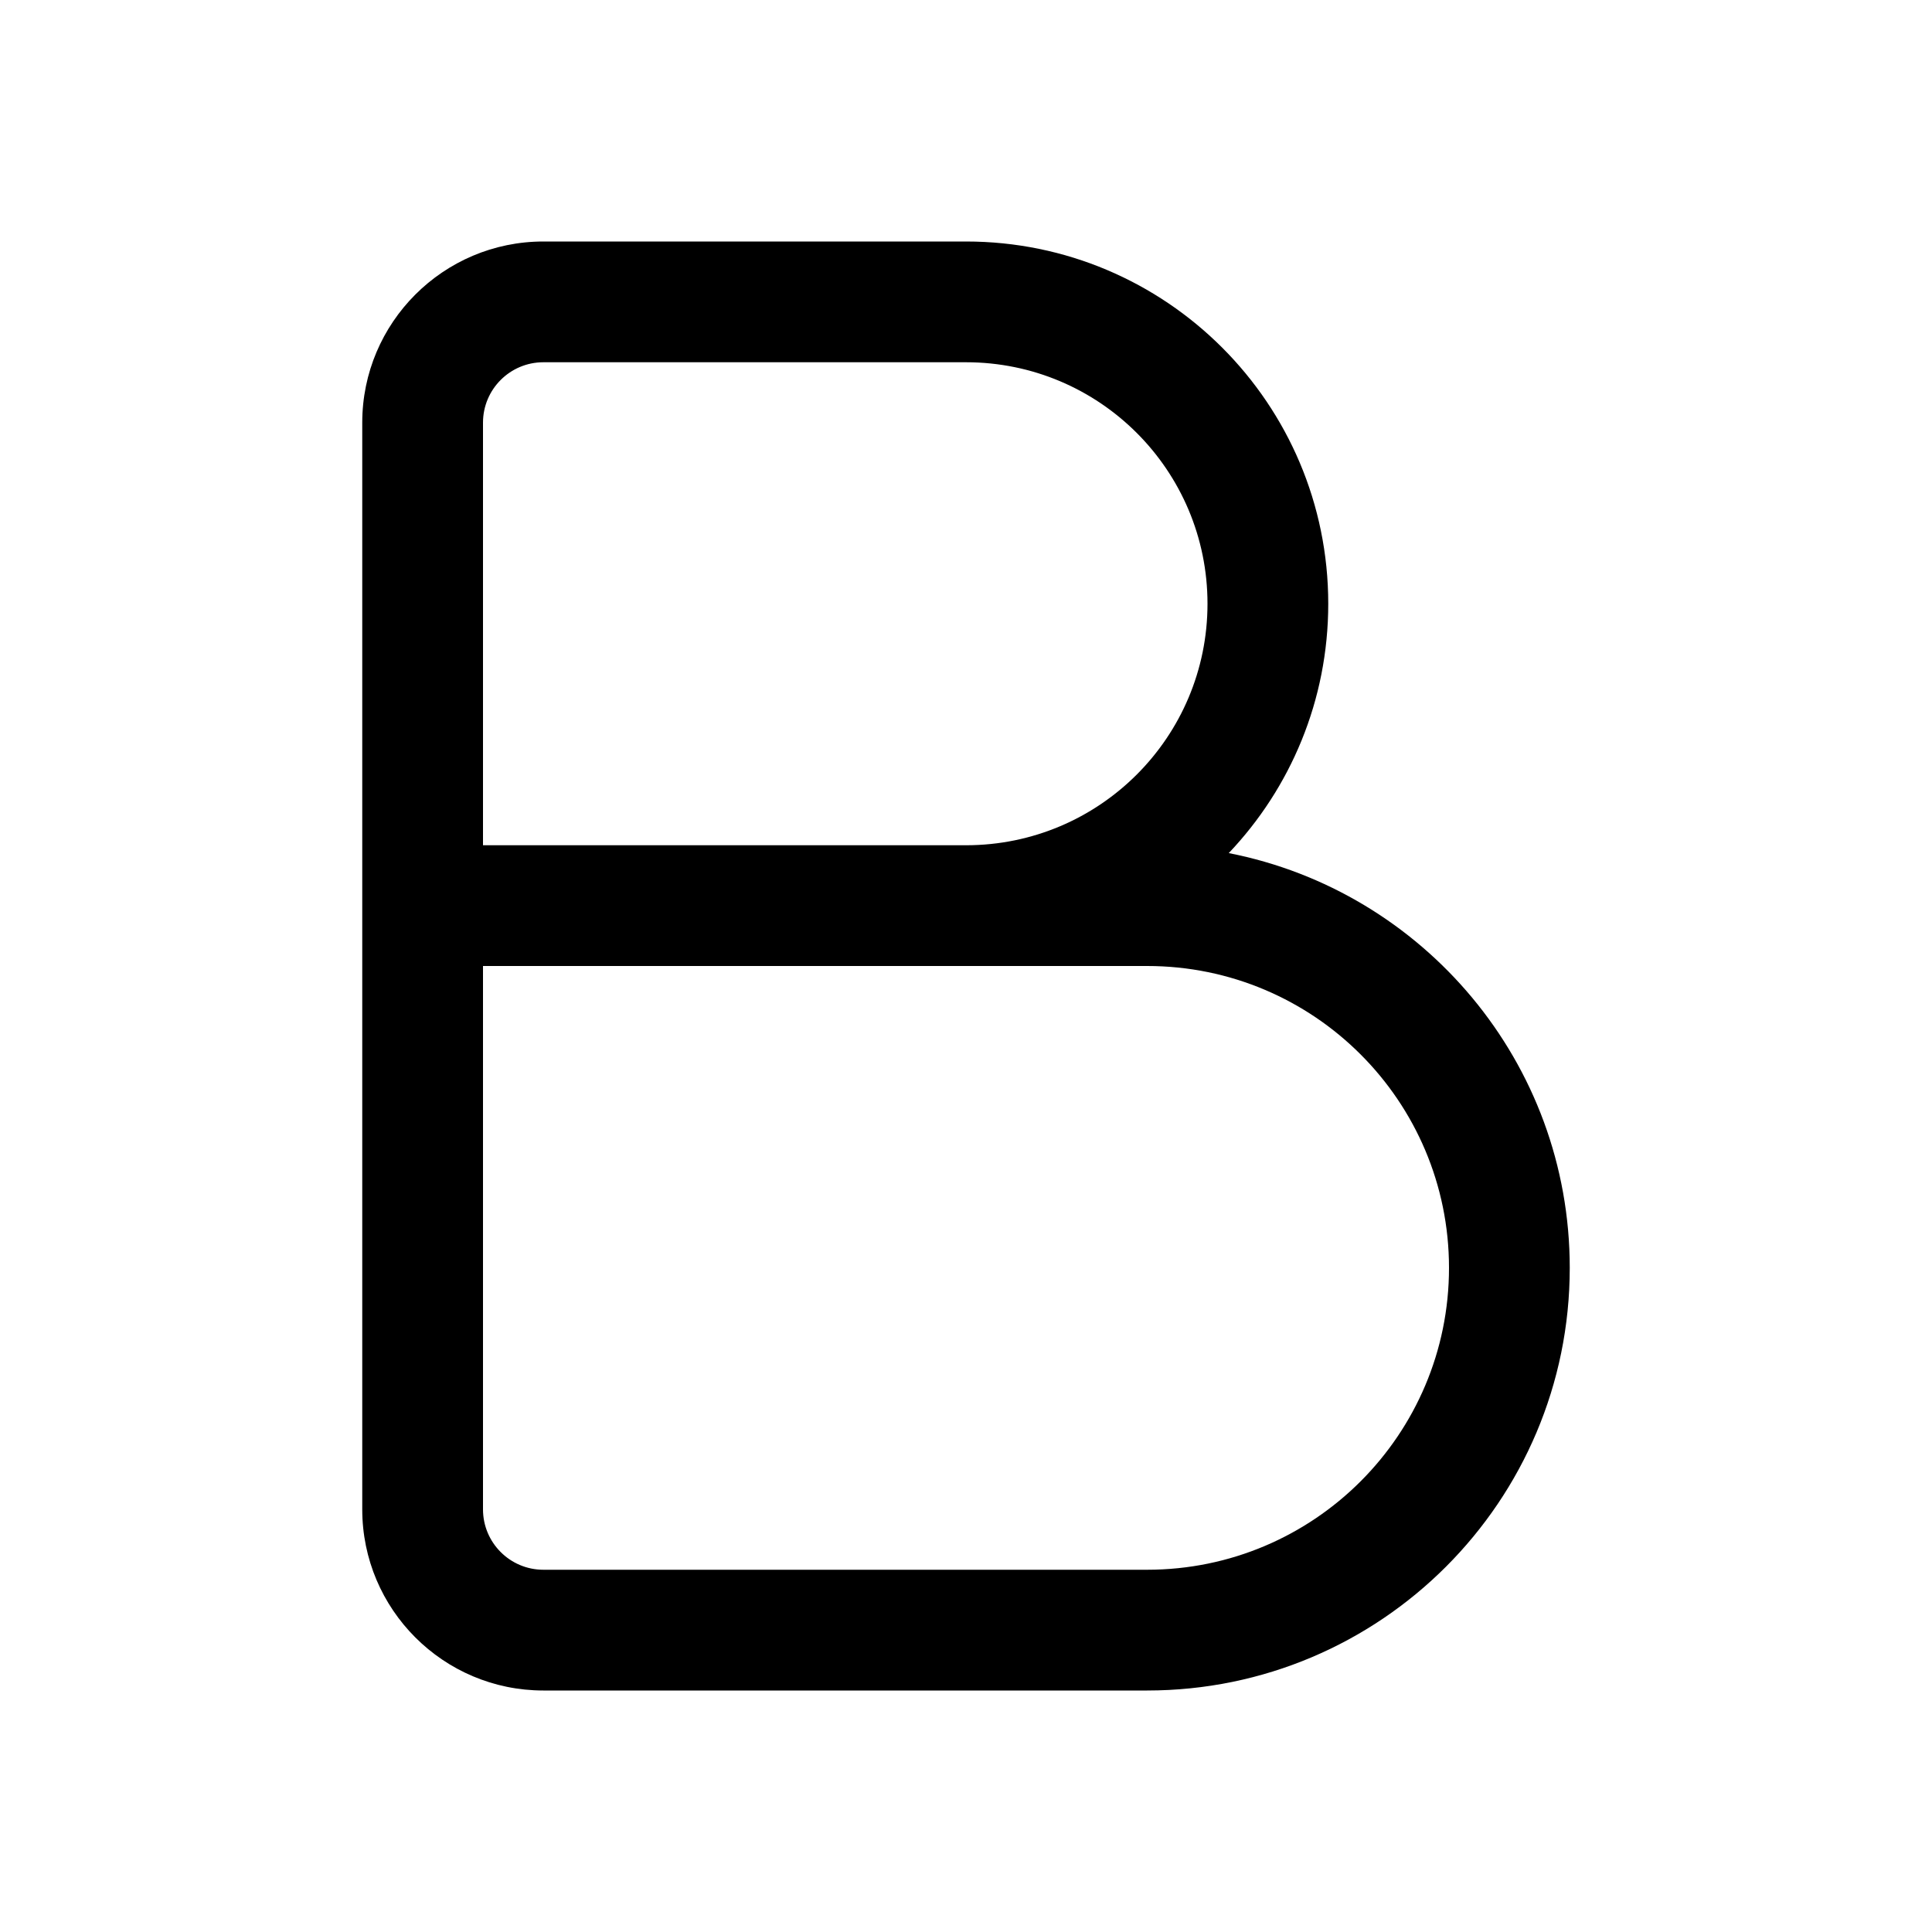 <svg width="16" height="16" viewBox="0 0 16 16" xmlns="http://www.w3.org/2000/svg">
<path fill-rule="evenodd" clip-rule="evenodd" d="M3 3.5C3 2.672 3.672 2 4.5 2H8C9.657 2 11 3.343 11 5C11 5.8 10.687 6.527 10.176 7.065C11.786 7.38 13 8.798 13 10.5C13 12.433 11.433 14 9.5 14H4.5C3.672 14 3 13.328 3 12.5V3.5ZM4.5 3H8C9.105 3 10 3.895 10 5C10 6.105 9.105 7 8 7H4V3.5C4 3.224 4.224 3 4.5 3ZM4 8V12.5C4 12.776 4.224 13 4.5 13H9.5C10.881 13 12 11.881 12 10.5C12 9.119 10.881 8 9.5 8H4Z" />
</svg>
